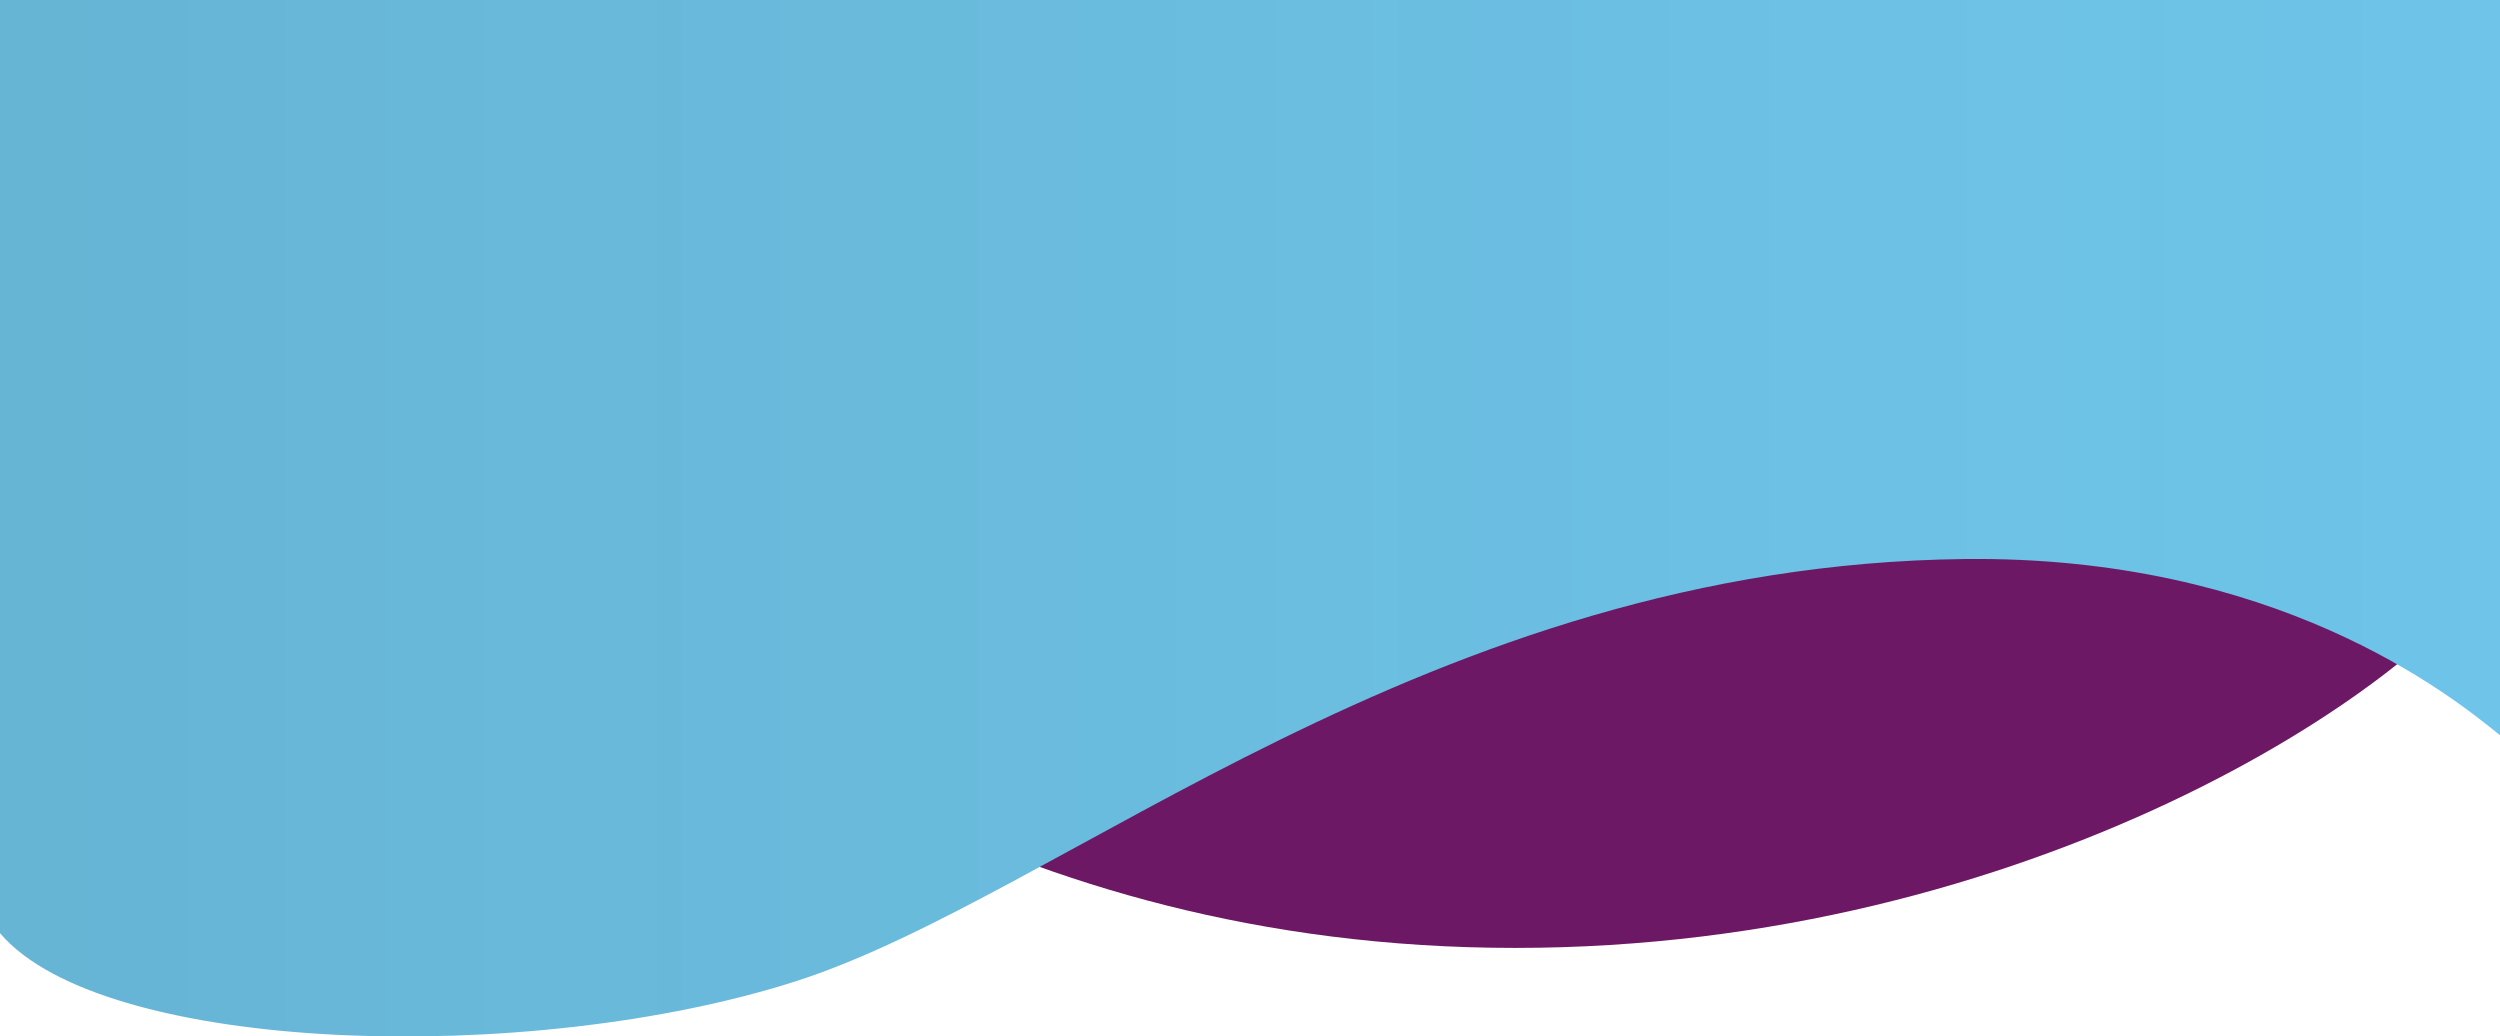 <svg width="1440" height="597" viewBox="0 0 1440 597" xmlns="http://www.w3.org/2000/svg" xmlns:xlink="http://www.w3.org/1999/xlink"><title>Group</title><desc>Created using Figma</desc><use xlink:href="#a" transform="translate(305 322)" fill="#6D1865"/><use xlink:href="#b" fill="#6EC5E9"/><use xlink:href="#b" fill="url(#c)"/><defs><linearGradient id="c" x2="1" gradientUnits="userSpaceOnUse" gradientTransform="matrix(1440 0 -0 3473.37 0 -1438.69)"><stop offset="0" stop-color="#222" stop-opacity=".1"/><stop offset="1" stop-color="#222" stop-opacity="0"/></linearGradient><path id="a" d="M567.72 224C863.289 224 1088.83 74.986 1134 0H0c89.219 74.986 272.152 224 567.72 224z"/><path id="b" d="M459 565C305.5 614.5 59.5 607.5 0 537.5V0h1440v423.5c-29.5-24-129.5-103.527-308.5-101.5-309 3.5-519 193.5-672.5 243z"/></defs></svg>